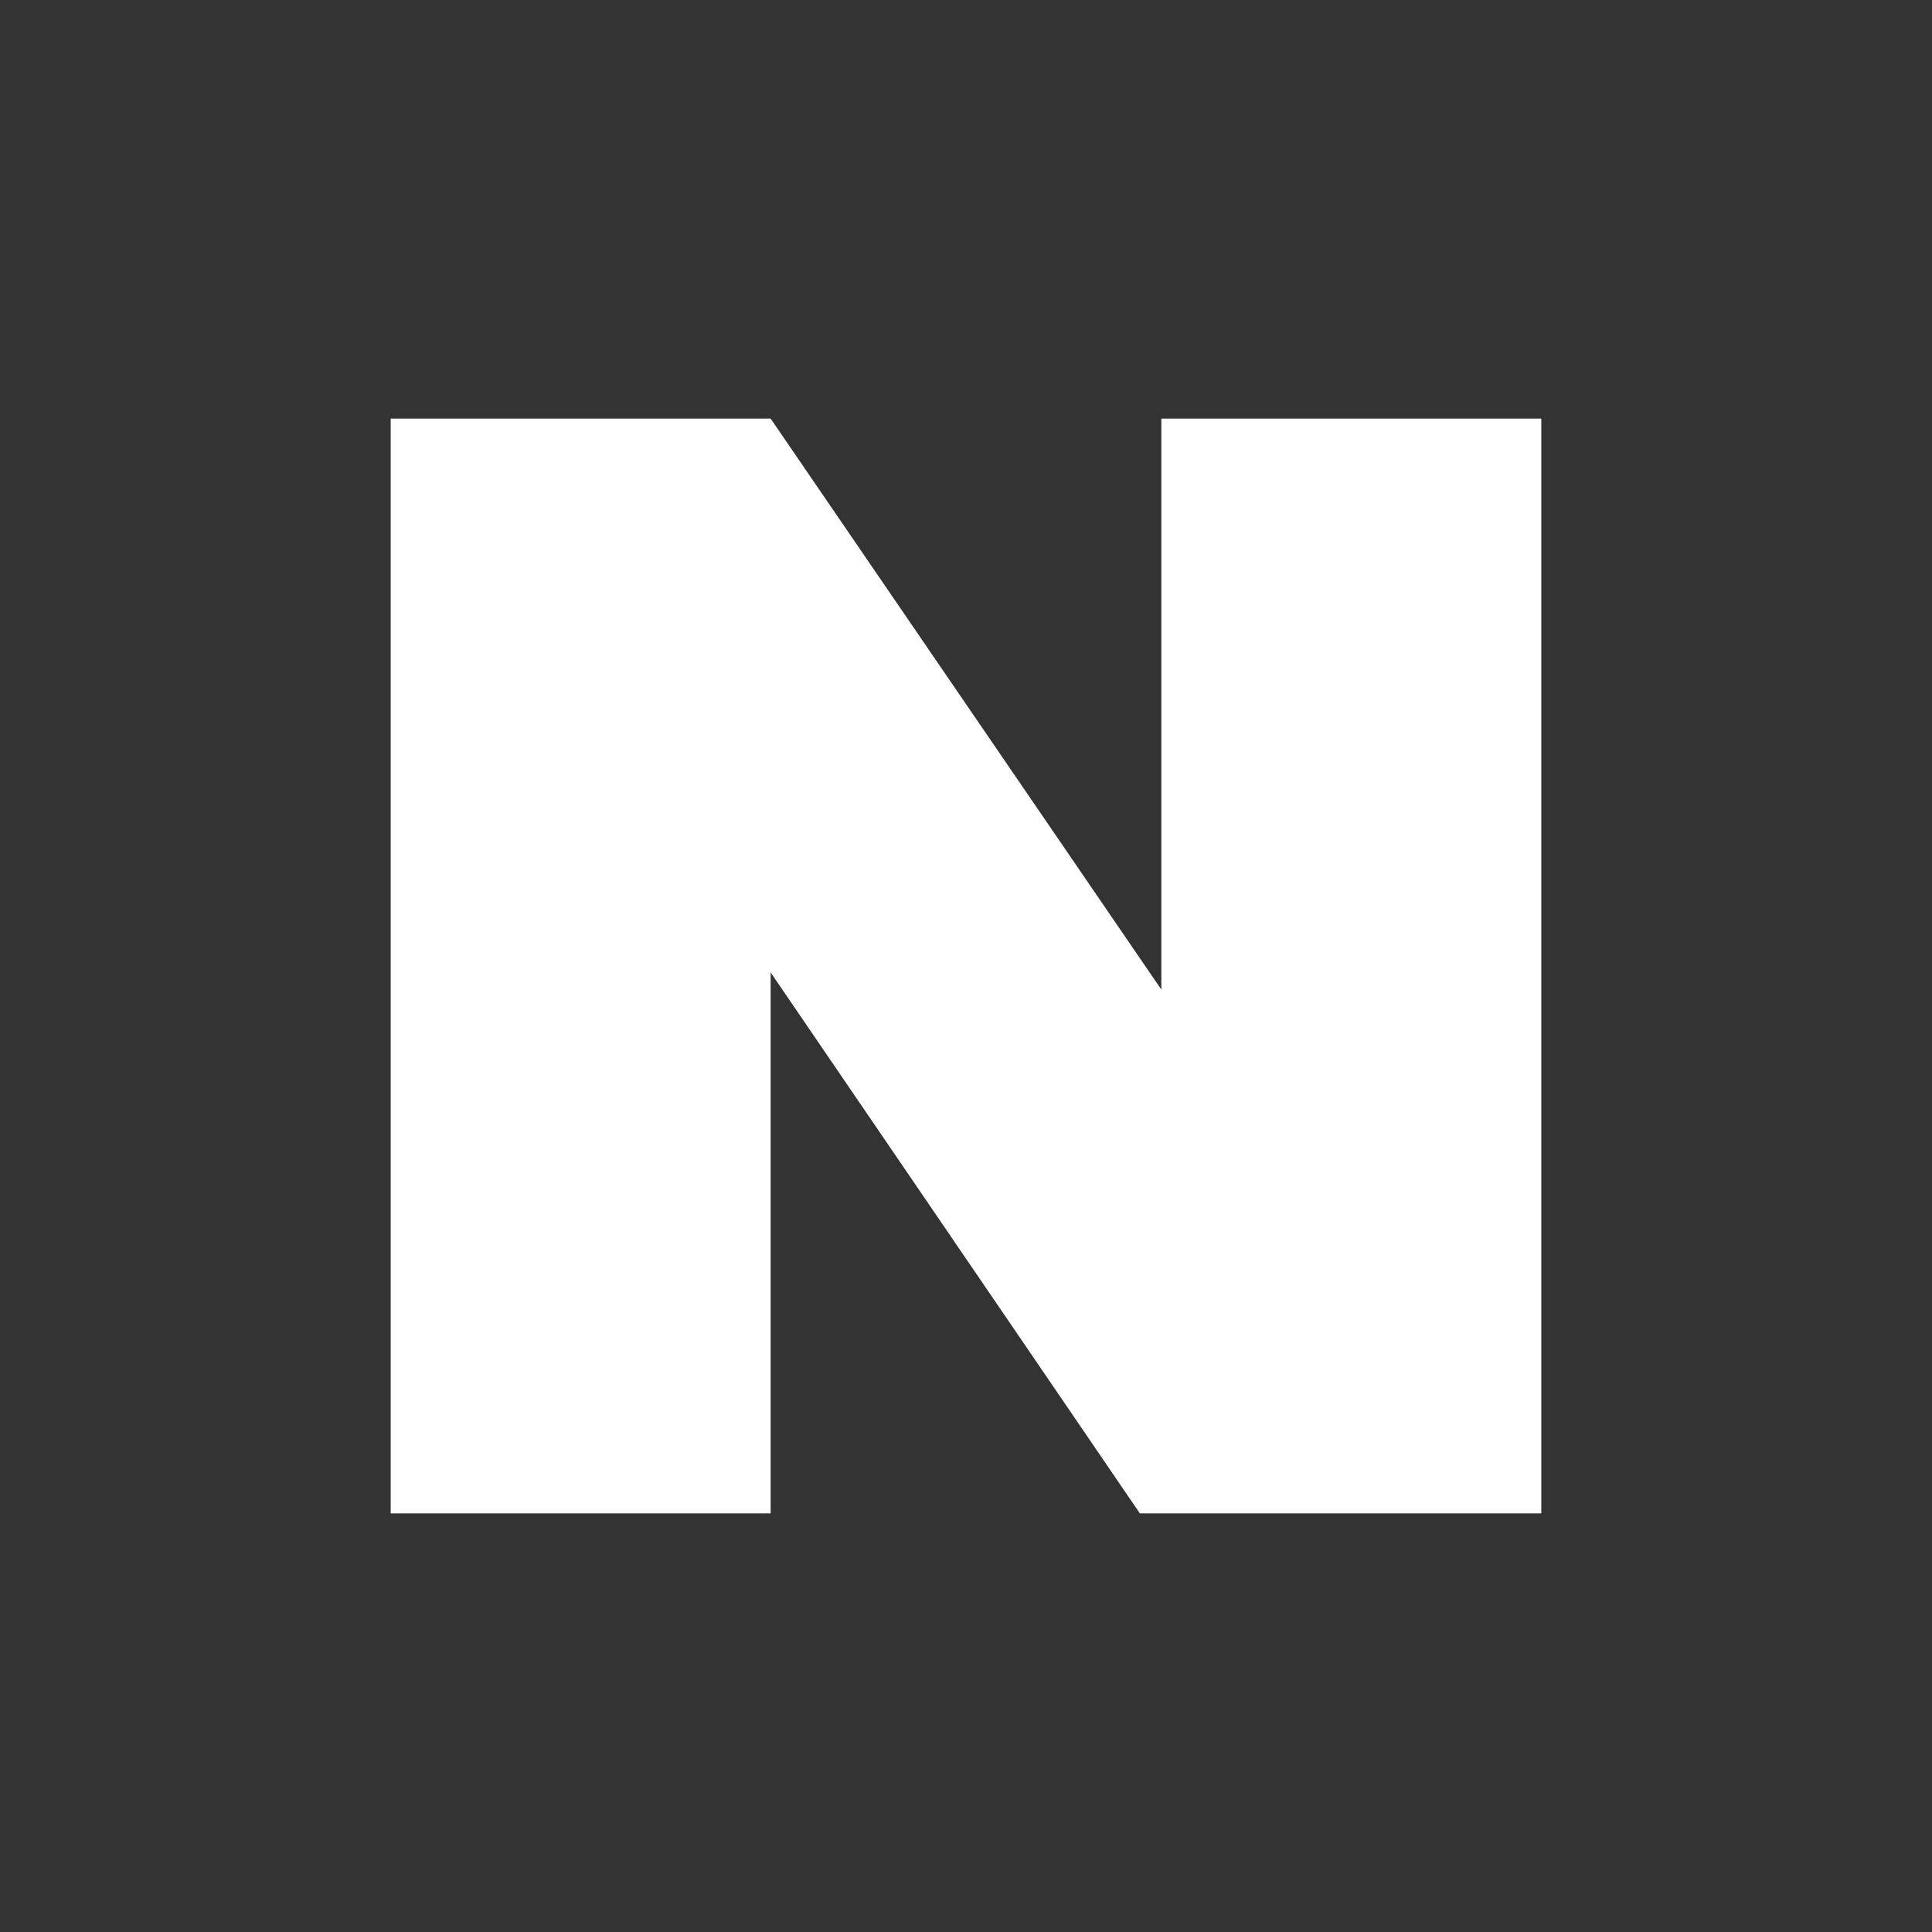 <?xml version="1.0" encoding="UTF-8"?>
<svg id="Layer_2" xmlns="http://www.w3.org/2000/svg" version="1.1" viewBox="0 0 90 90">
  <rect x="0" y="0" width="90" height="90" fill="#333333" stroke="none"/>
  <!-- Generator: Adobe Illustrator 29.1.0, SVG Export Plug-In . SVG Version: 2.1.0 Build 142)  -->
  <defs>
    <style>
      .st0 {
        fill: #fff;
      }
    </style>
  </defs>
  <g id="Layer_1-2">
    <polygon class="st0" points="54.1 19.5 54.1 46.1 35.9 19.5 18.2 19.5 18.2 70.5 35.9 70.5 35.9 45.3 53.1 70.5 54.1 70.5 70.9 70.5 71.8 70.5 71.8 19.5 54.1 19.5"/>
  </g>
</svg>